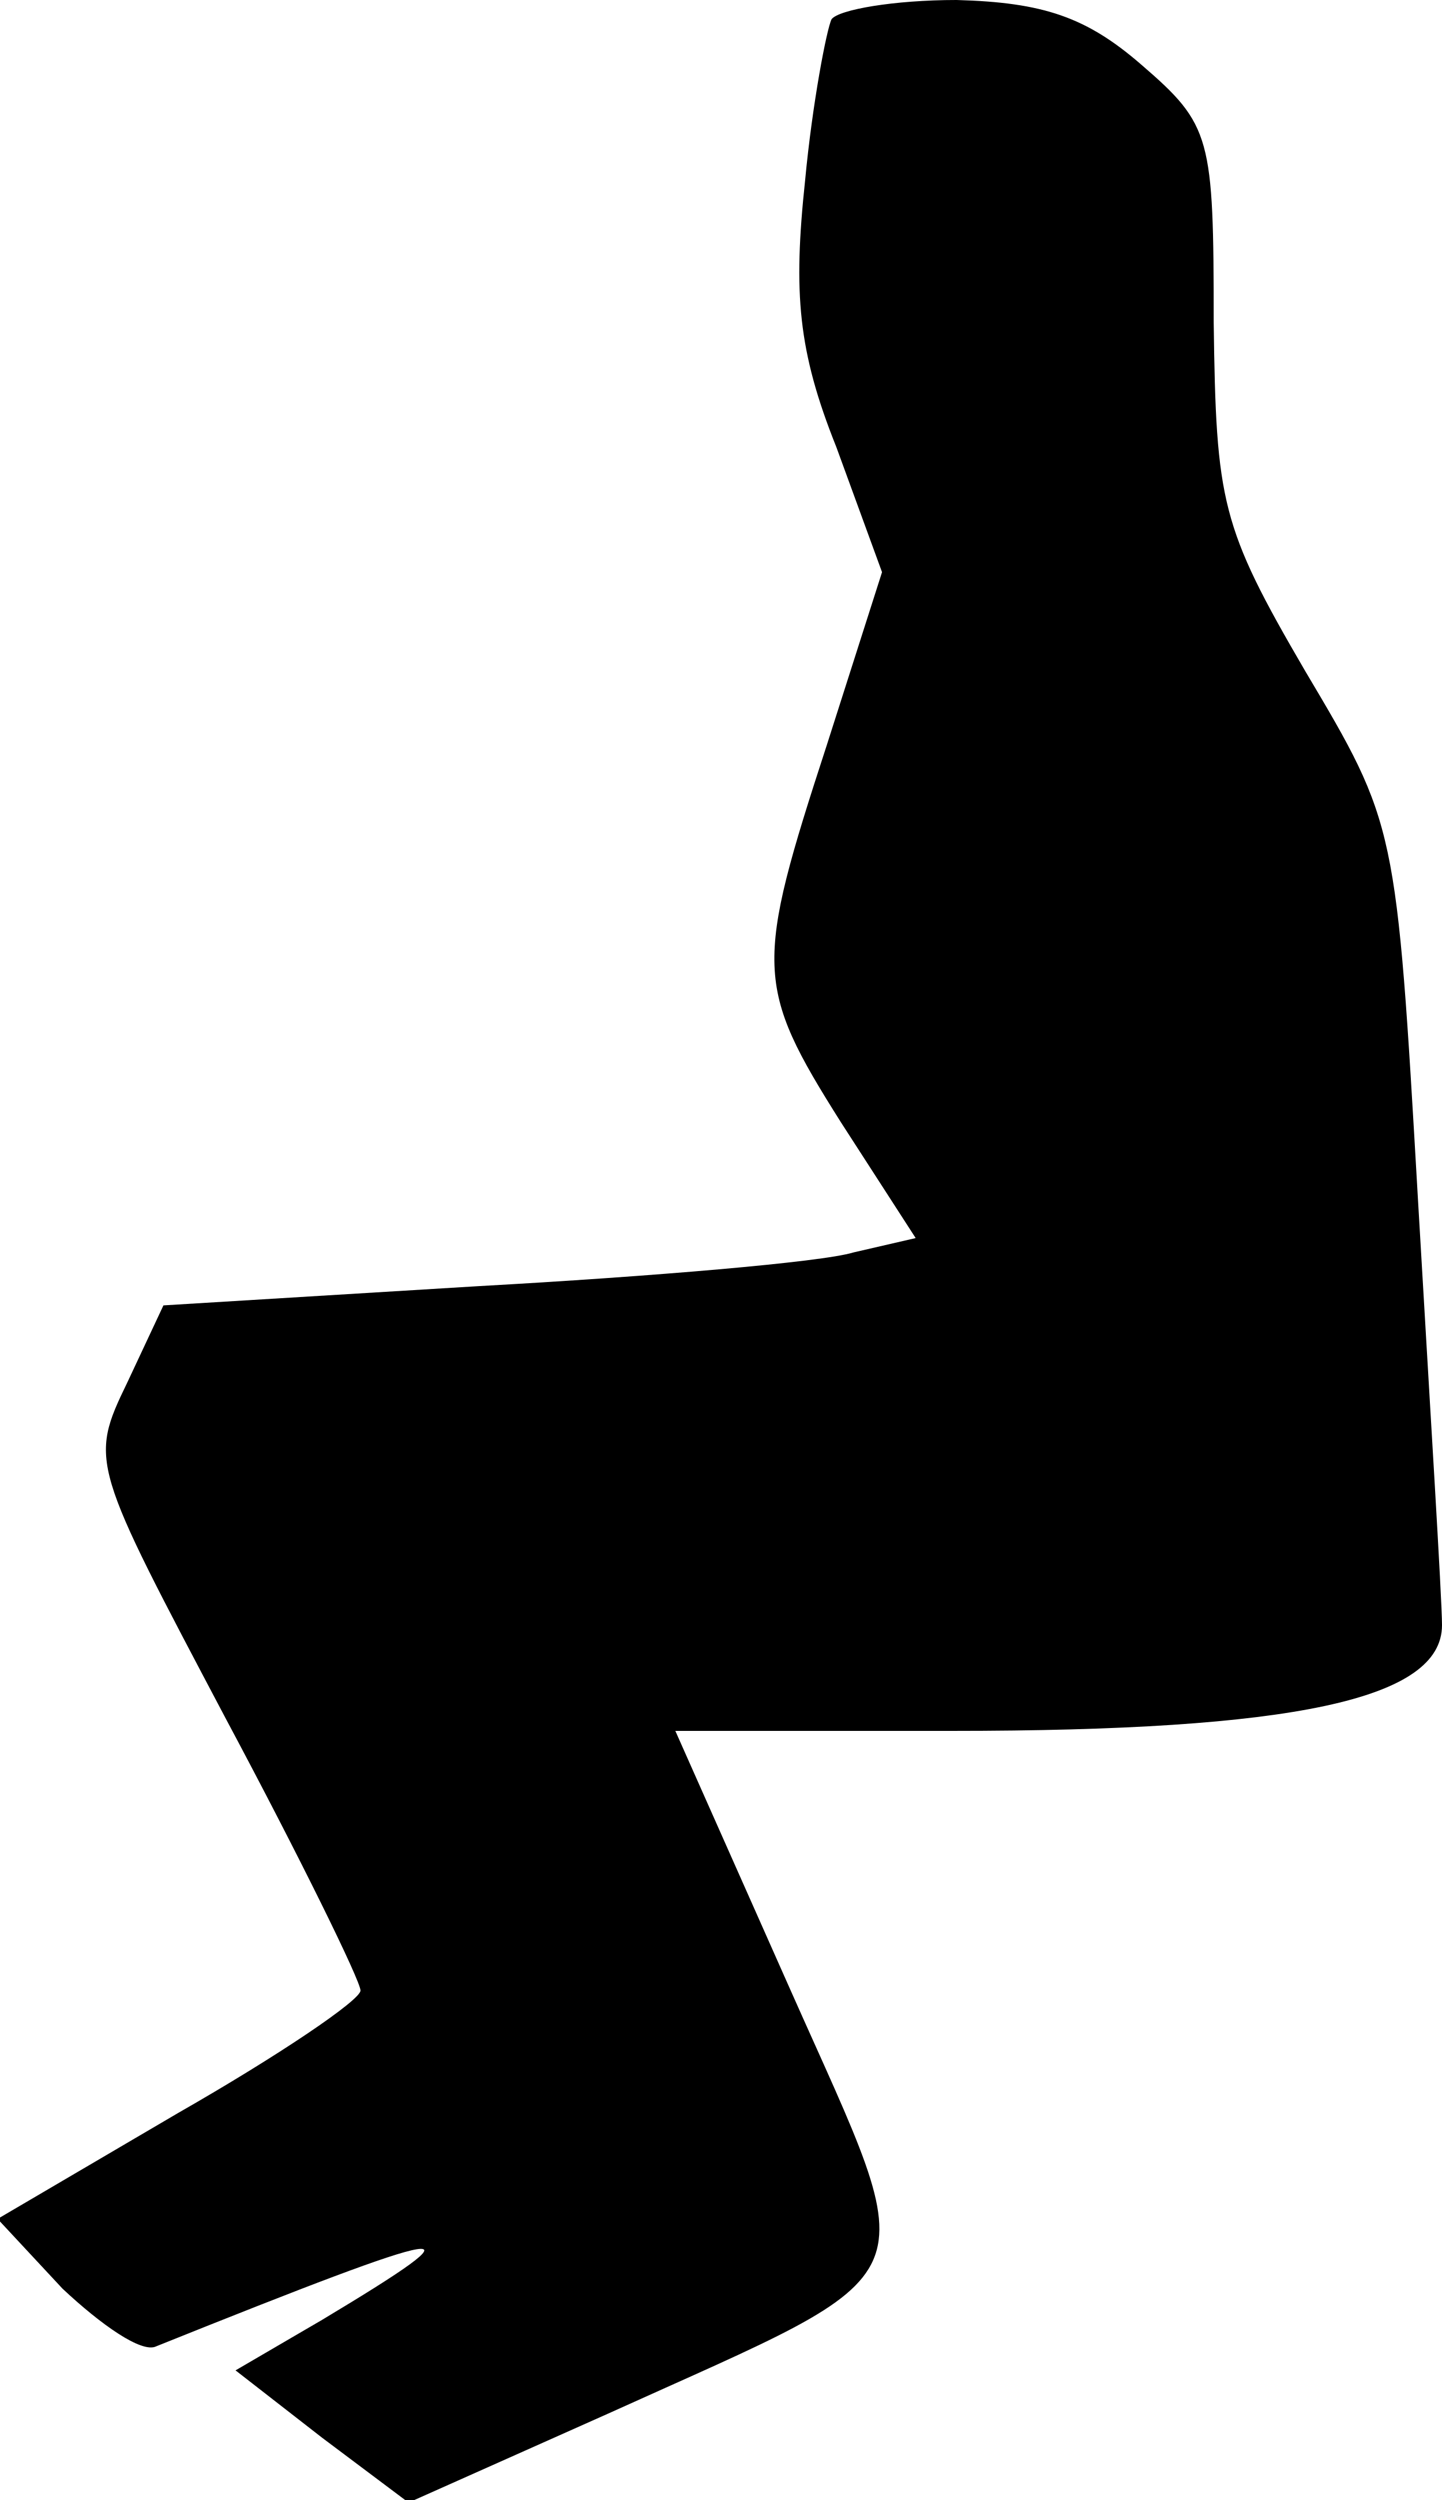 <?xml version="1.0" standalone="no"?>
<!DOCTYPE svg PUBLIC "-//W3C//DTD SVG 20010904//EN"
 "http://www.w3.org/TR/2001/REC-SVG-20010904/DTD/svg10.dtd">
<svg version="1.0" xmlns="http://www.w3.org/2000/svg"
 width="60pt" height="104pt" viewBox="0 0 60 104"
 preserveAspectRatio="xMidYMid meet">
<g transform="translate(0,104) scale(0.1,-0.1)"
fill="#000000" stroke="none">
<path fill="#000000" stroke="none" d="M346 1032 c-2 -4 -8 -35 -11 -67 -5
-47 -3 -71 13 -111 l19 -52 -23 -72 c-30 -92 -30 -100 6 -157 l31 -48 -26 -6
c-13 -4 -84 -10 -156 -14 l-131 -8 -15 -32 c-16 -33 -15 -34 41 -140 31 -58
56 -109 56 -113 0 -4 -34 -27 -76 -51 l-75 -44 27 -29 c16 -15 33 -27 39 -24
127 51 139 53 69 11 l-36 -21 36 -28 36 -27 83 37 c137 62 132 50 76 176 l-48
108 115 0 c142 0 204 13 204 44 0 11 -5 91 -10 177 -9 156 -9 156 -47 220 -35
60 -37 70 -38 145 0 77 -1 82 -30 107 -23 20 -41 26 -77 27 -26 0 -49 -4 -52
-8z"/>
</g>
</svg>
